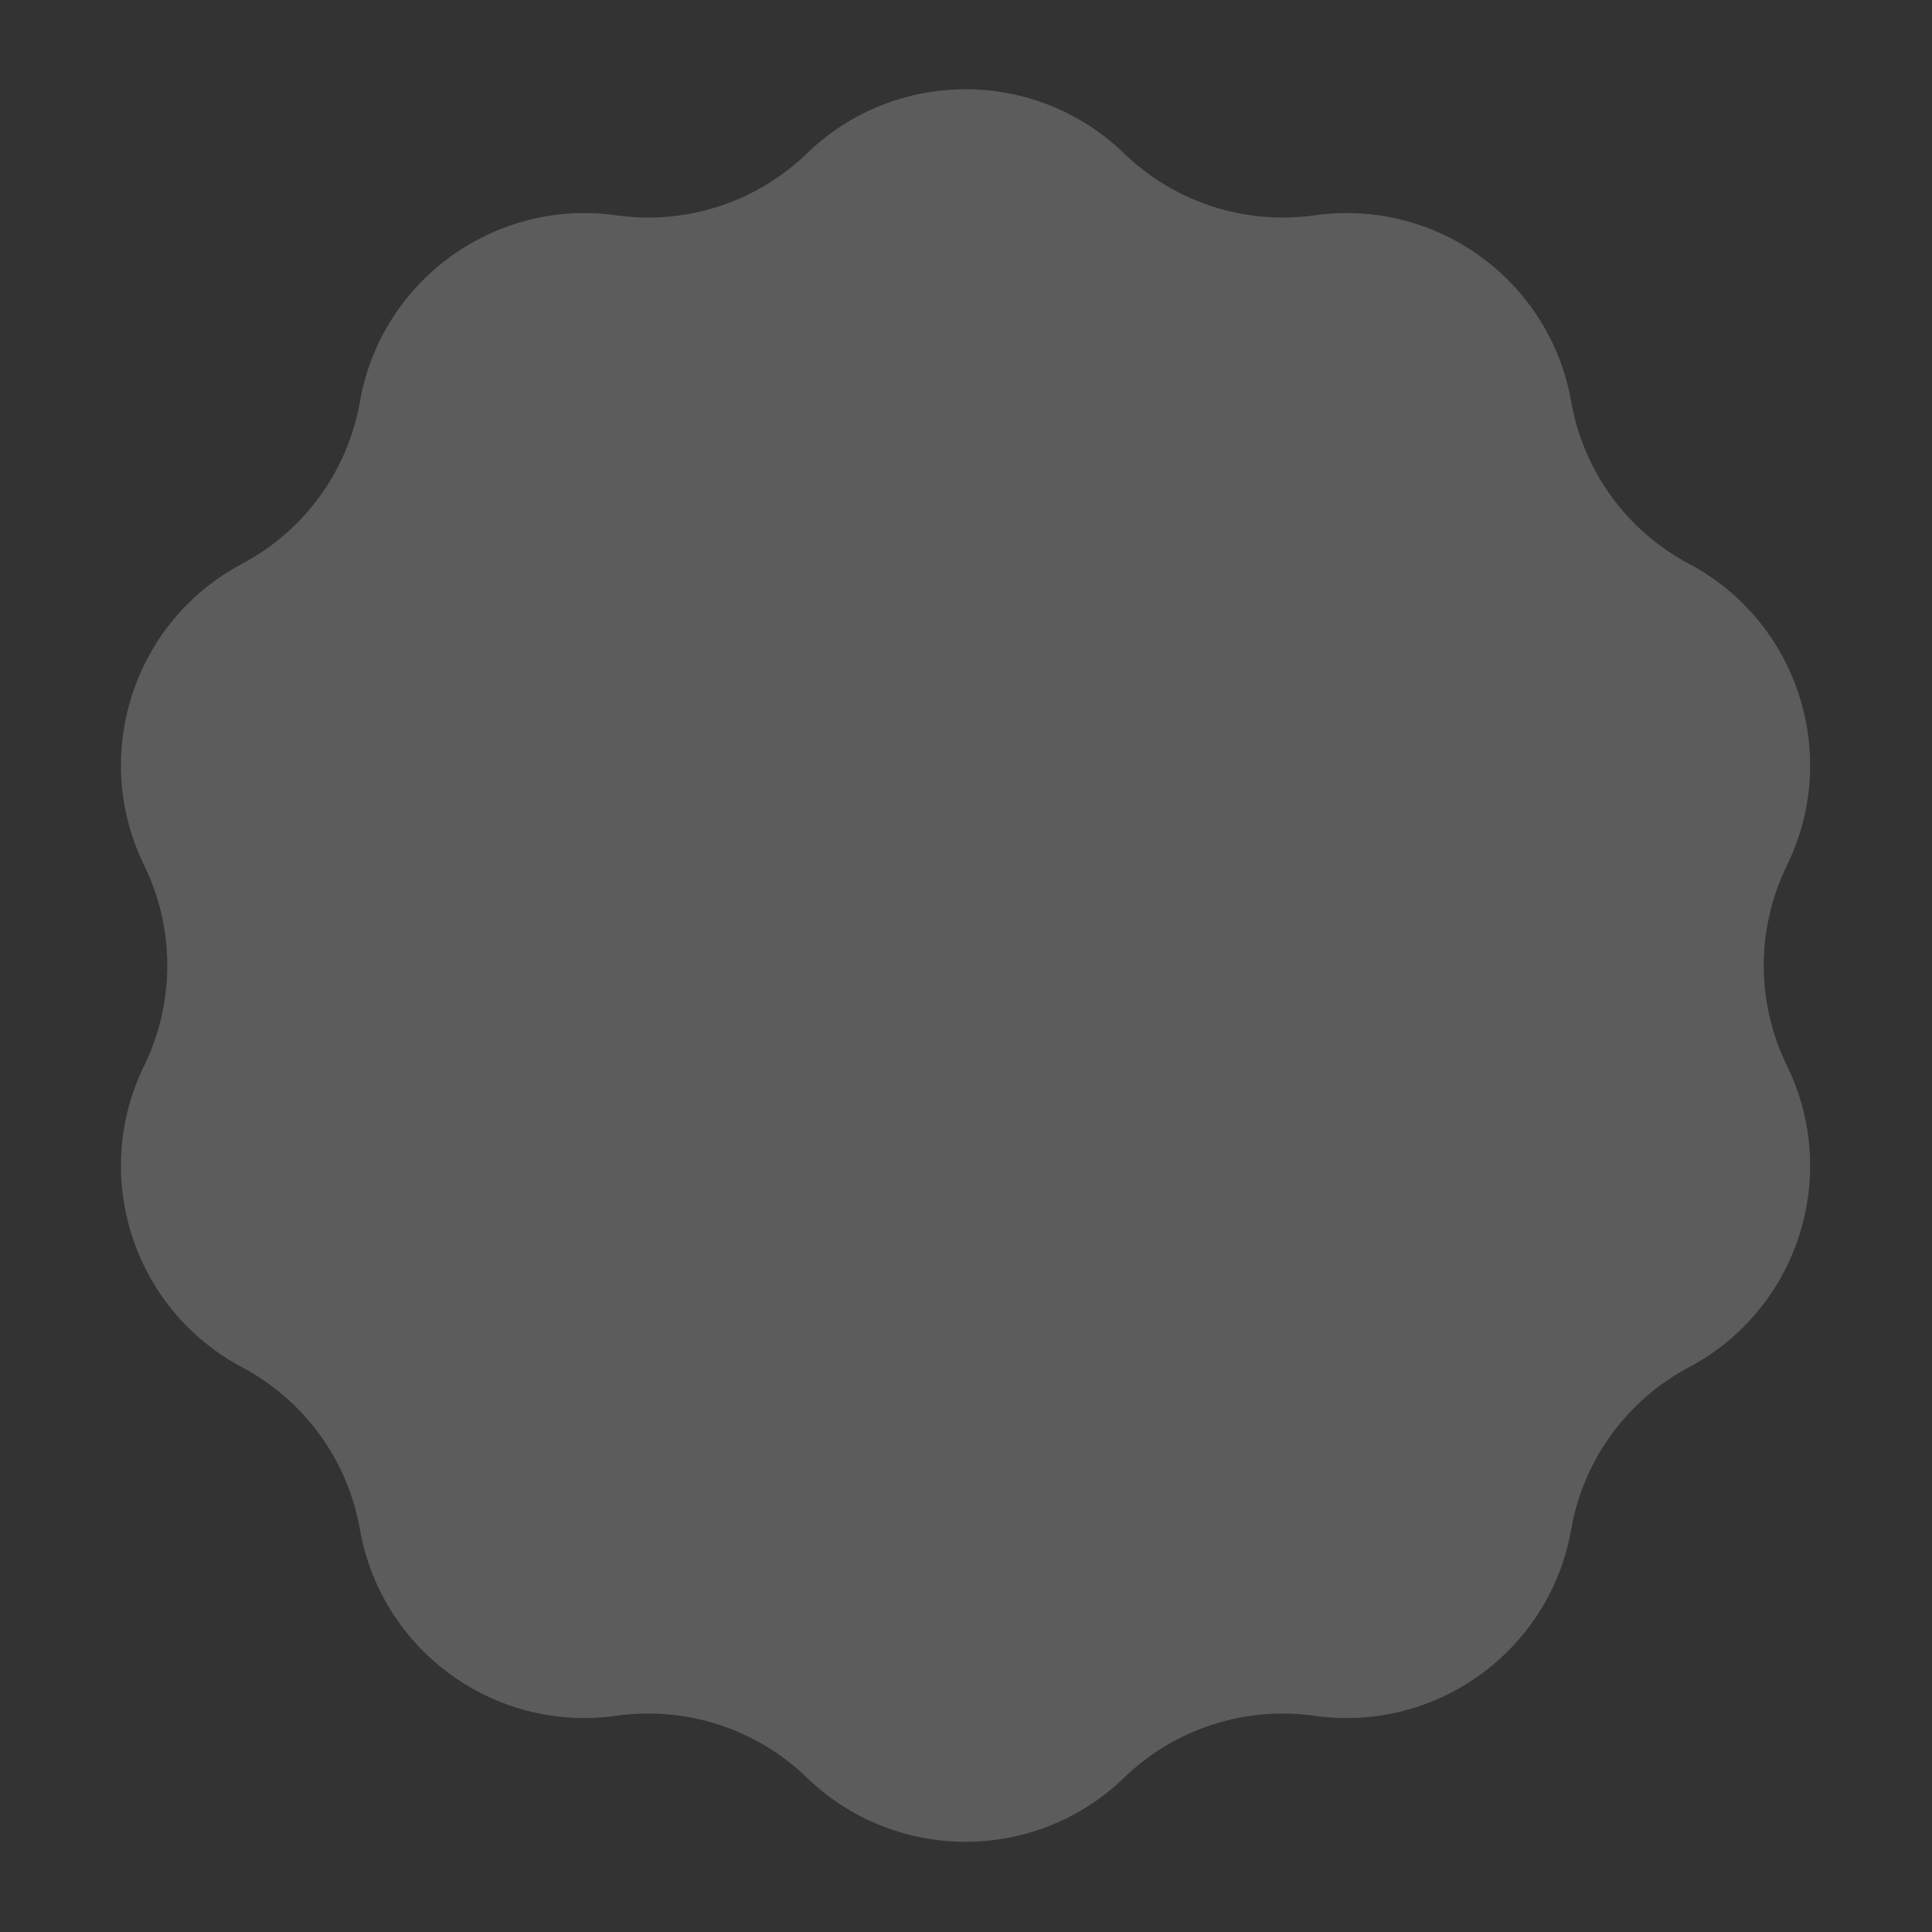 <svg width="24" height="24" viewBox="0 0 24 24" fill="none" xmlns="http://www.w3.org/2000/svg">
<rect x="0" y="0" width="24" height="24" fill="#333333" stroke="none"/>
<path d="M10.024 1.906C11.123 0.843 12.866 0.843 13.964 1.906C14.592 2.513 15.465 2.797 16.331 2.675C17.844 2.461 19.254 3.485 19.518 4.99C19.669 5.851 20.208 6.594 20.98 7.003C22.33 7.719 22.869 9.377 22.198 10.75C21.814 11.535 21.814 12.453 22.198 13.238C22.869 14.611 22.33 16.269 20.98 16.985C20.208 17.395 19.669 18.137 19.518 18.998C19.254 20.503 17.844 21.528 16.331 21.314C15.465 21.192 14.592 21.475 13.964 22.083C12.866 23.145 11.123 23.145 10.024 22.083C9.396 21.475 8.523 21.192 7.658 21.314C6.145 21.528 4.735 20.503 4.471 18.998C4.32 18.137 3.78 17.395 3.008 16.985C1.658 16.269 1.12 14.611 1.791 13.238C2.174 12.453 2.174 11.535 1.791 10.75C1.12 9.377 1.658 7.719 3.008 7.003C3.78 6.594 4.32 5.851 4.471 4.99C4.735 3.485 6.145 2.461 7.658 2.675C8.523 2.797 9.396 2.513 10.024 1.906Z" fill="white" fill-opacity="0.2"/>
</svg>
